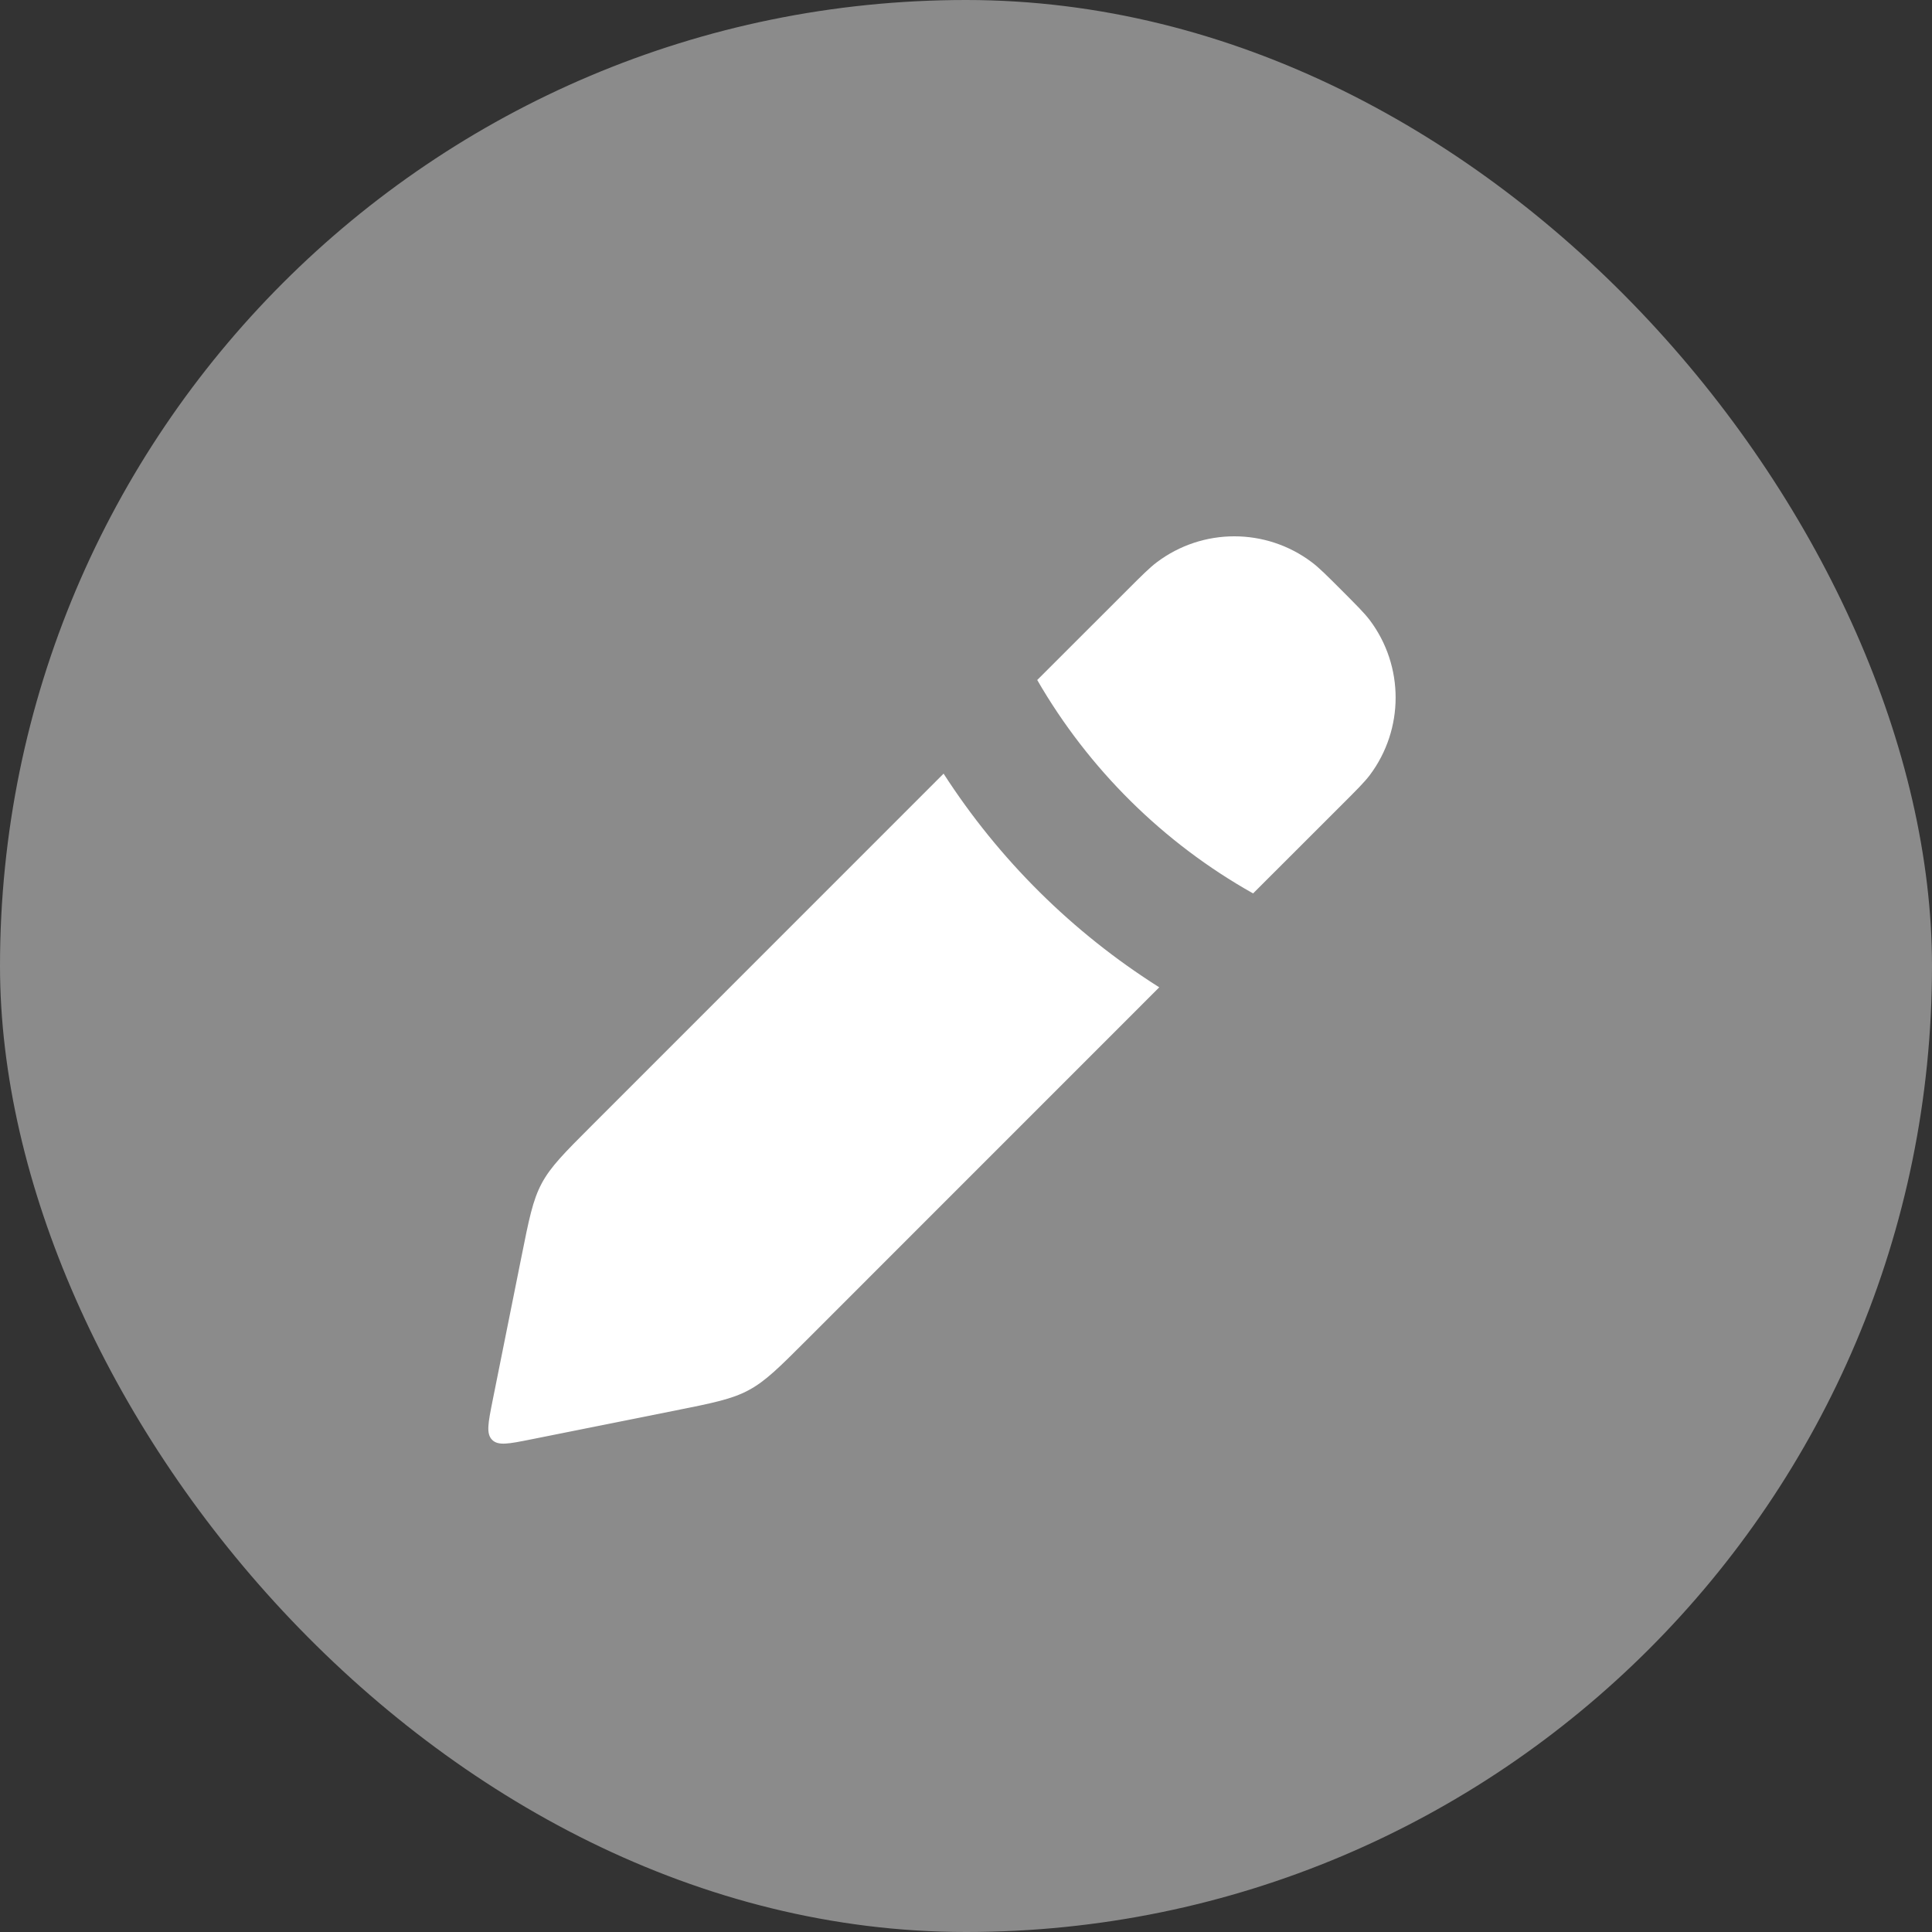 <svg width="30" height="30" viewBox="0 0 30 30" fill="none" xmlns="http://www.w3.org/2000/svg">
<rect x="0" y="0" width="30" height="30" fill="#333333" stroke="none"/>
<rect width="30" height="30" rx="15" fill="#8B8B8B"/>
<path d="M14.652 12.013C15.511 13.346 16.653 14.48 18.001 15.331L12.523 20.81C12.098 21.235 11.885 21.448 11.624 21.587C11.363 21.727 11.068 21.786 10.479 21.904L8.235 22.353C7.903 22.419 7.736 22.453 7.642 22.358C7.547 22.263 7.58 22.097 7.646 21.764L8.096 19.521C8.214 18.932 8.272 18.637 8.412 18.375C8.552 18.114 8.764 17.902 9.189 17.477L14.652 12.013ZM17.964 8.73C18.676 8.194 19.657 8.194 20.369 8.73C20.481 8.814 20.599 8.932 20.833 9.166C21.067 9.401 21.185 9.518 21.27 9.63C21.805 10.342 21.805 11.323 21.27 12.036C21.185 12.148 21.067 12.265 20.833 12.499L19.458 13.873C18.059 13.087 16.903 11.939 16.106 10.559L17.5 9.166C17.734 8.932 17.852 8.814 17.964 8.73Z" fill="white"/>
</svg>
